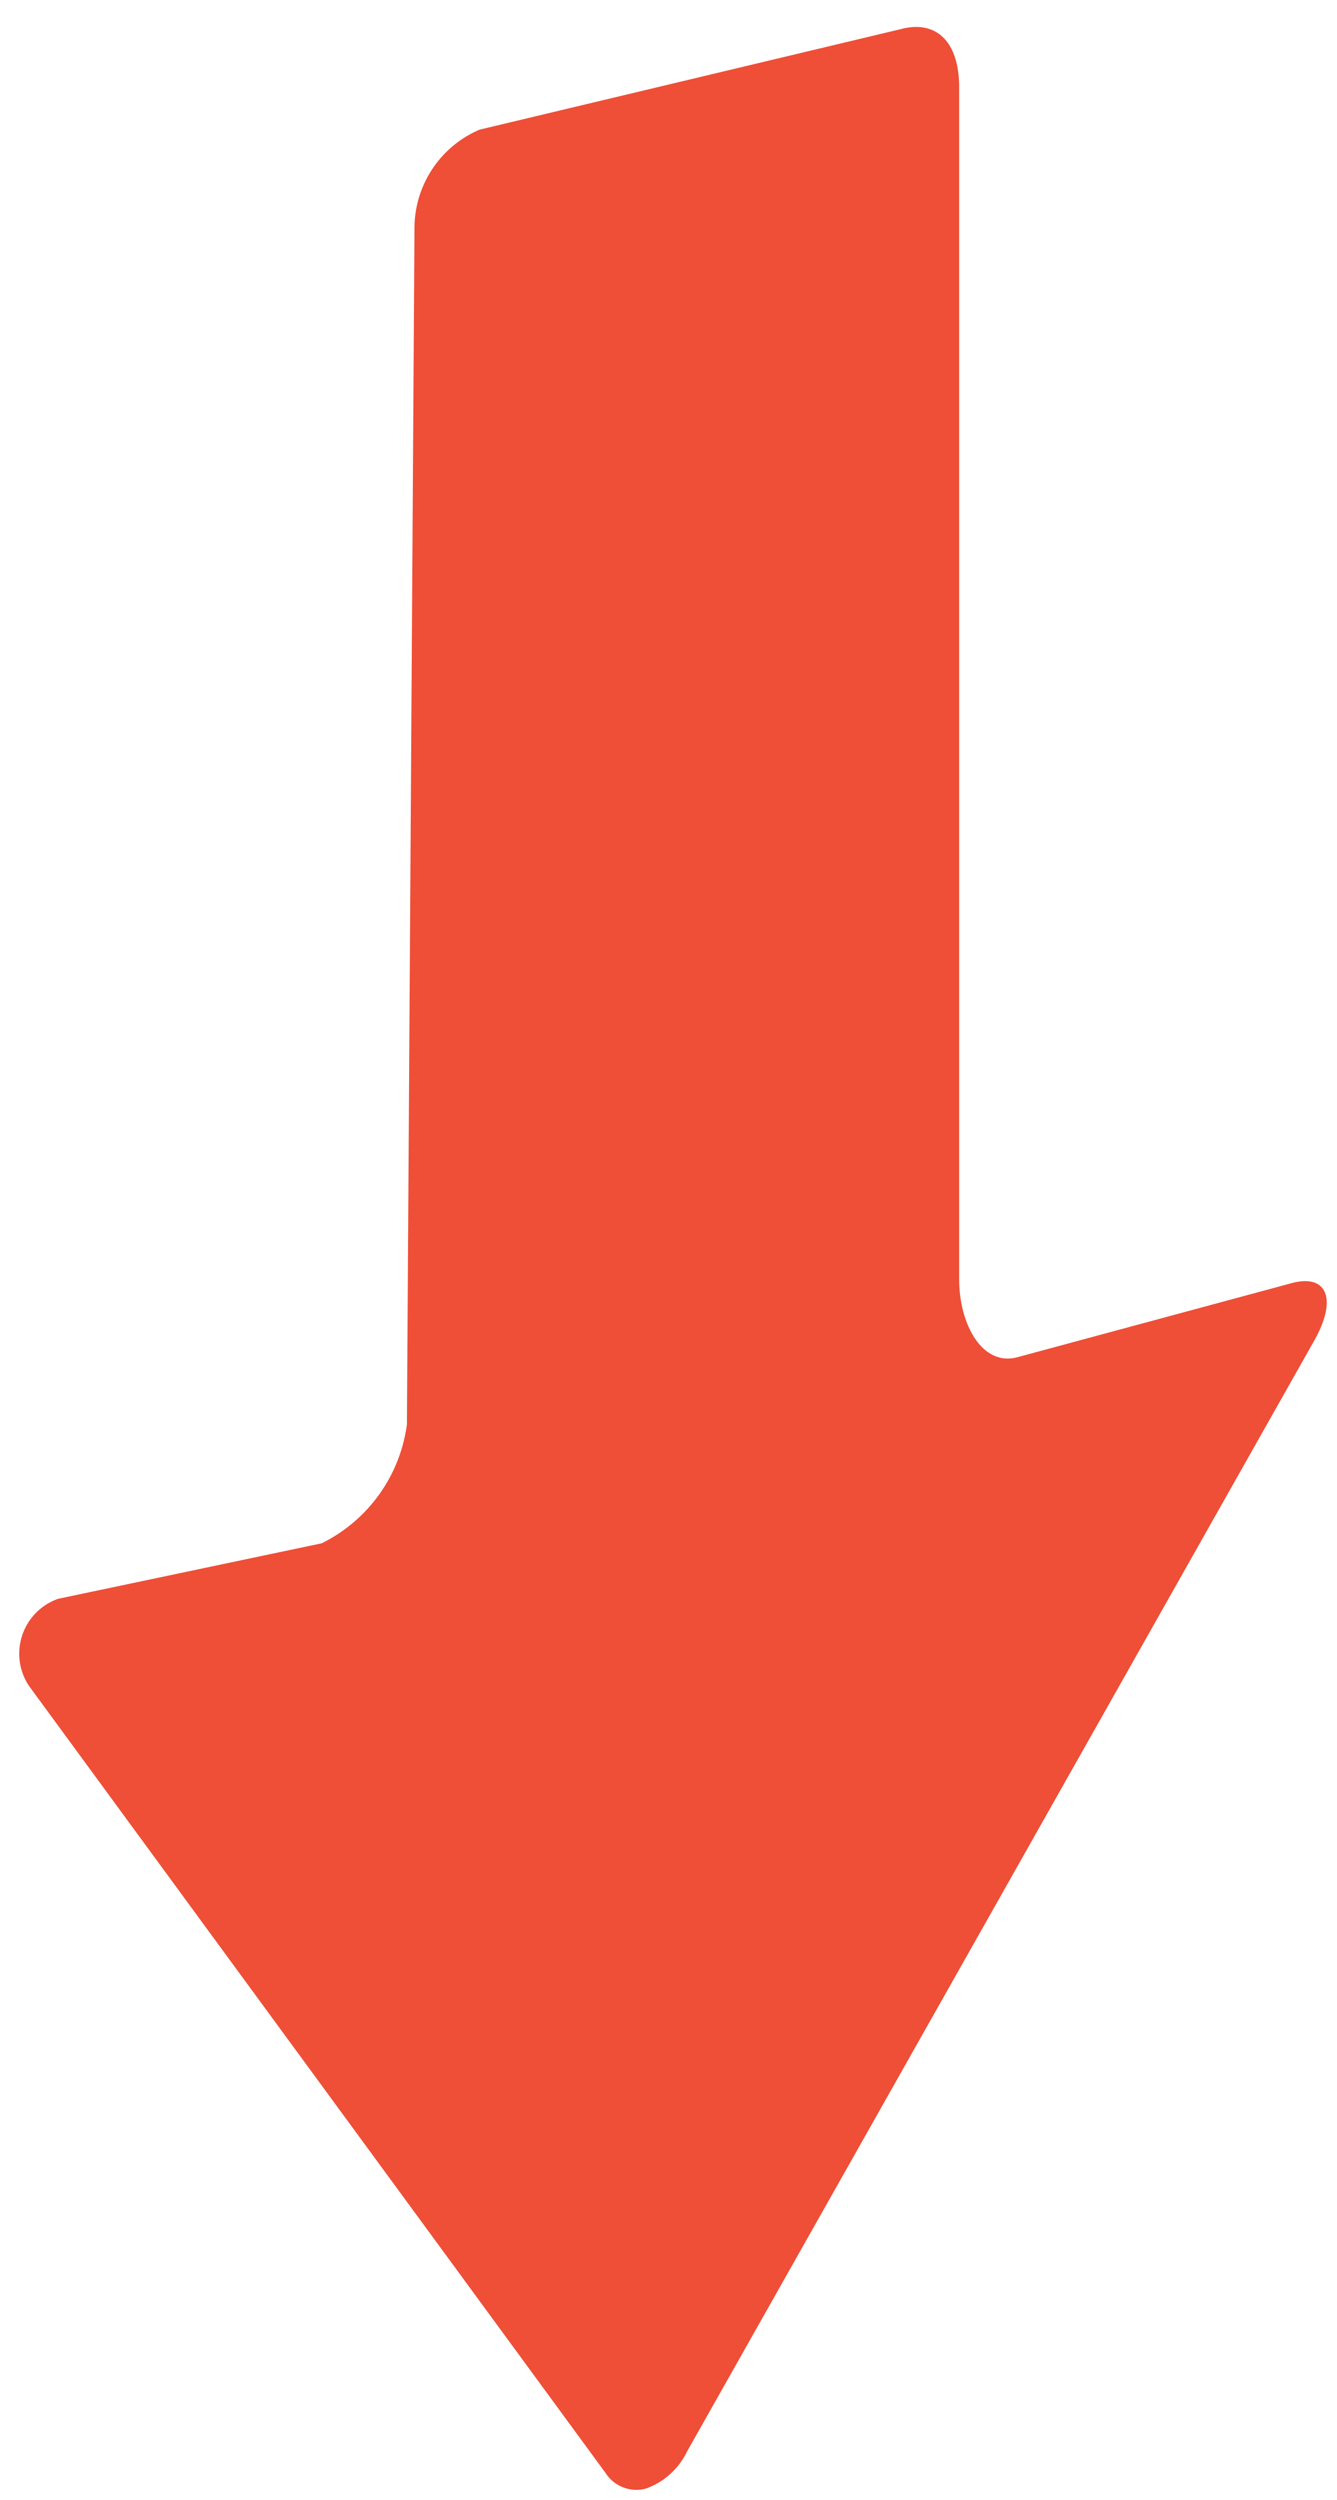 <svg xmlns="http://www.w3.org/2000/svg" viewBox="0 0 46 86"><defs><style>.cls-1{fill:none;}.cls-2{isolation:isolate;}.cls-3{fill:#ef4e37;}</style></defs><title>Asset 1</title><g id="Layer_2" data-name="Layer 2"><g id="Layer_1-2" data-name="Layer 1"><rect id="frame" class="cls-1" width="46" height="86"/><g class="cls-2"><path class="cls-3" d="M31,1,16.5,4.46A3.69,3.69,0,0,0,14.26,7.9L14,49a5.35,5.35,0,0,1-2.93,4.09L2,55a2,2,0,0,0-1,3L20.84,85.08a1.26,1.26,0,0,0,1.38.53,2.51,2.51,0,0,0,1.42-1.28L45.21,46.13c.8-1.41.47-2.3-.73-2L35,46.69c-1.2.32-2-1.12-2-2.69V3C33,1.43,32.21.68,31,1Z"/></g></g></g></svg>